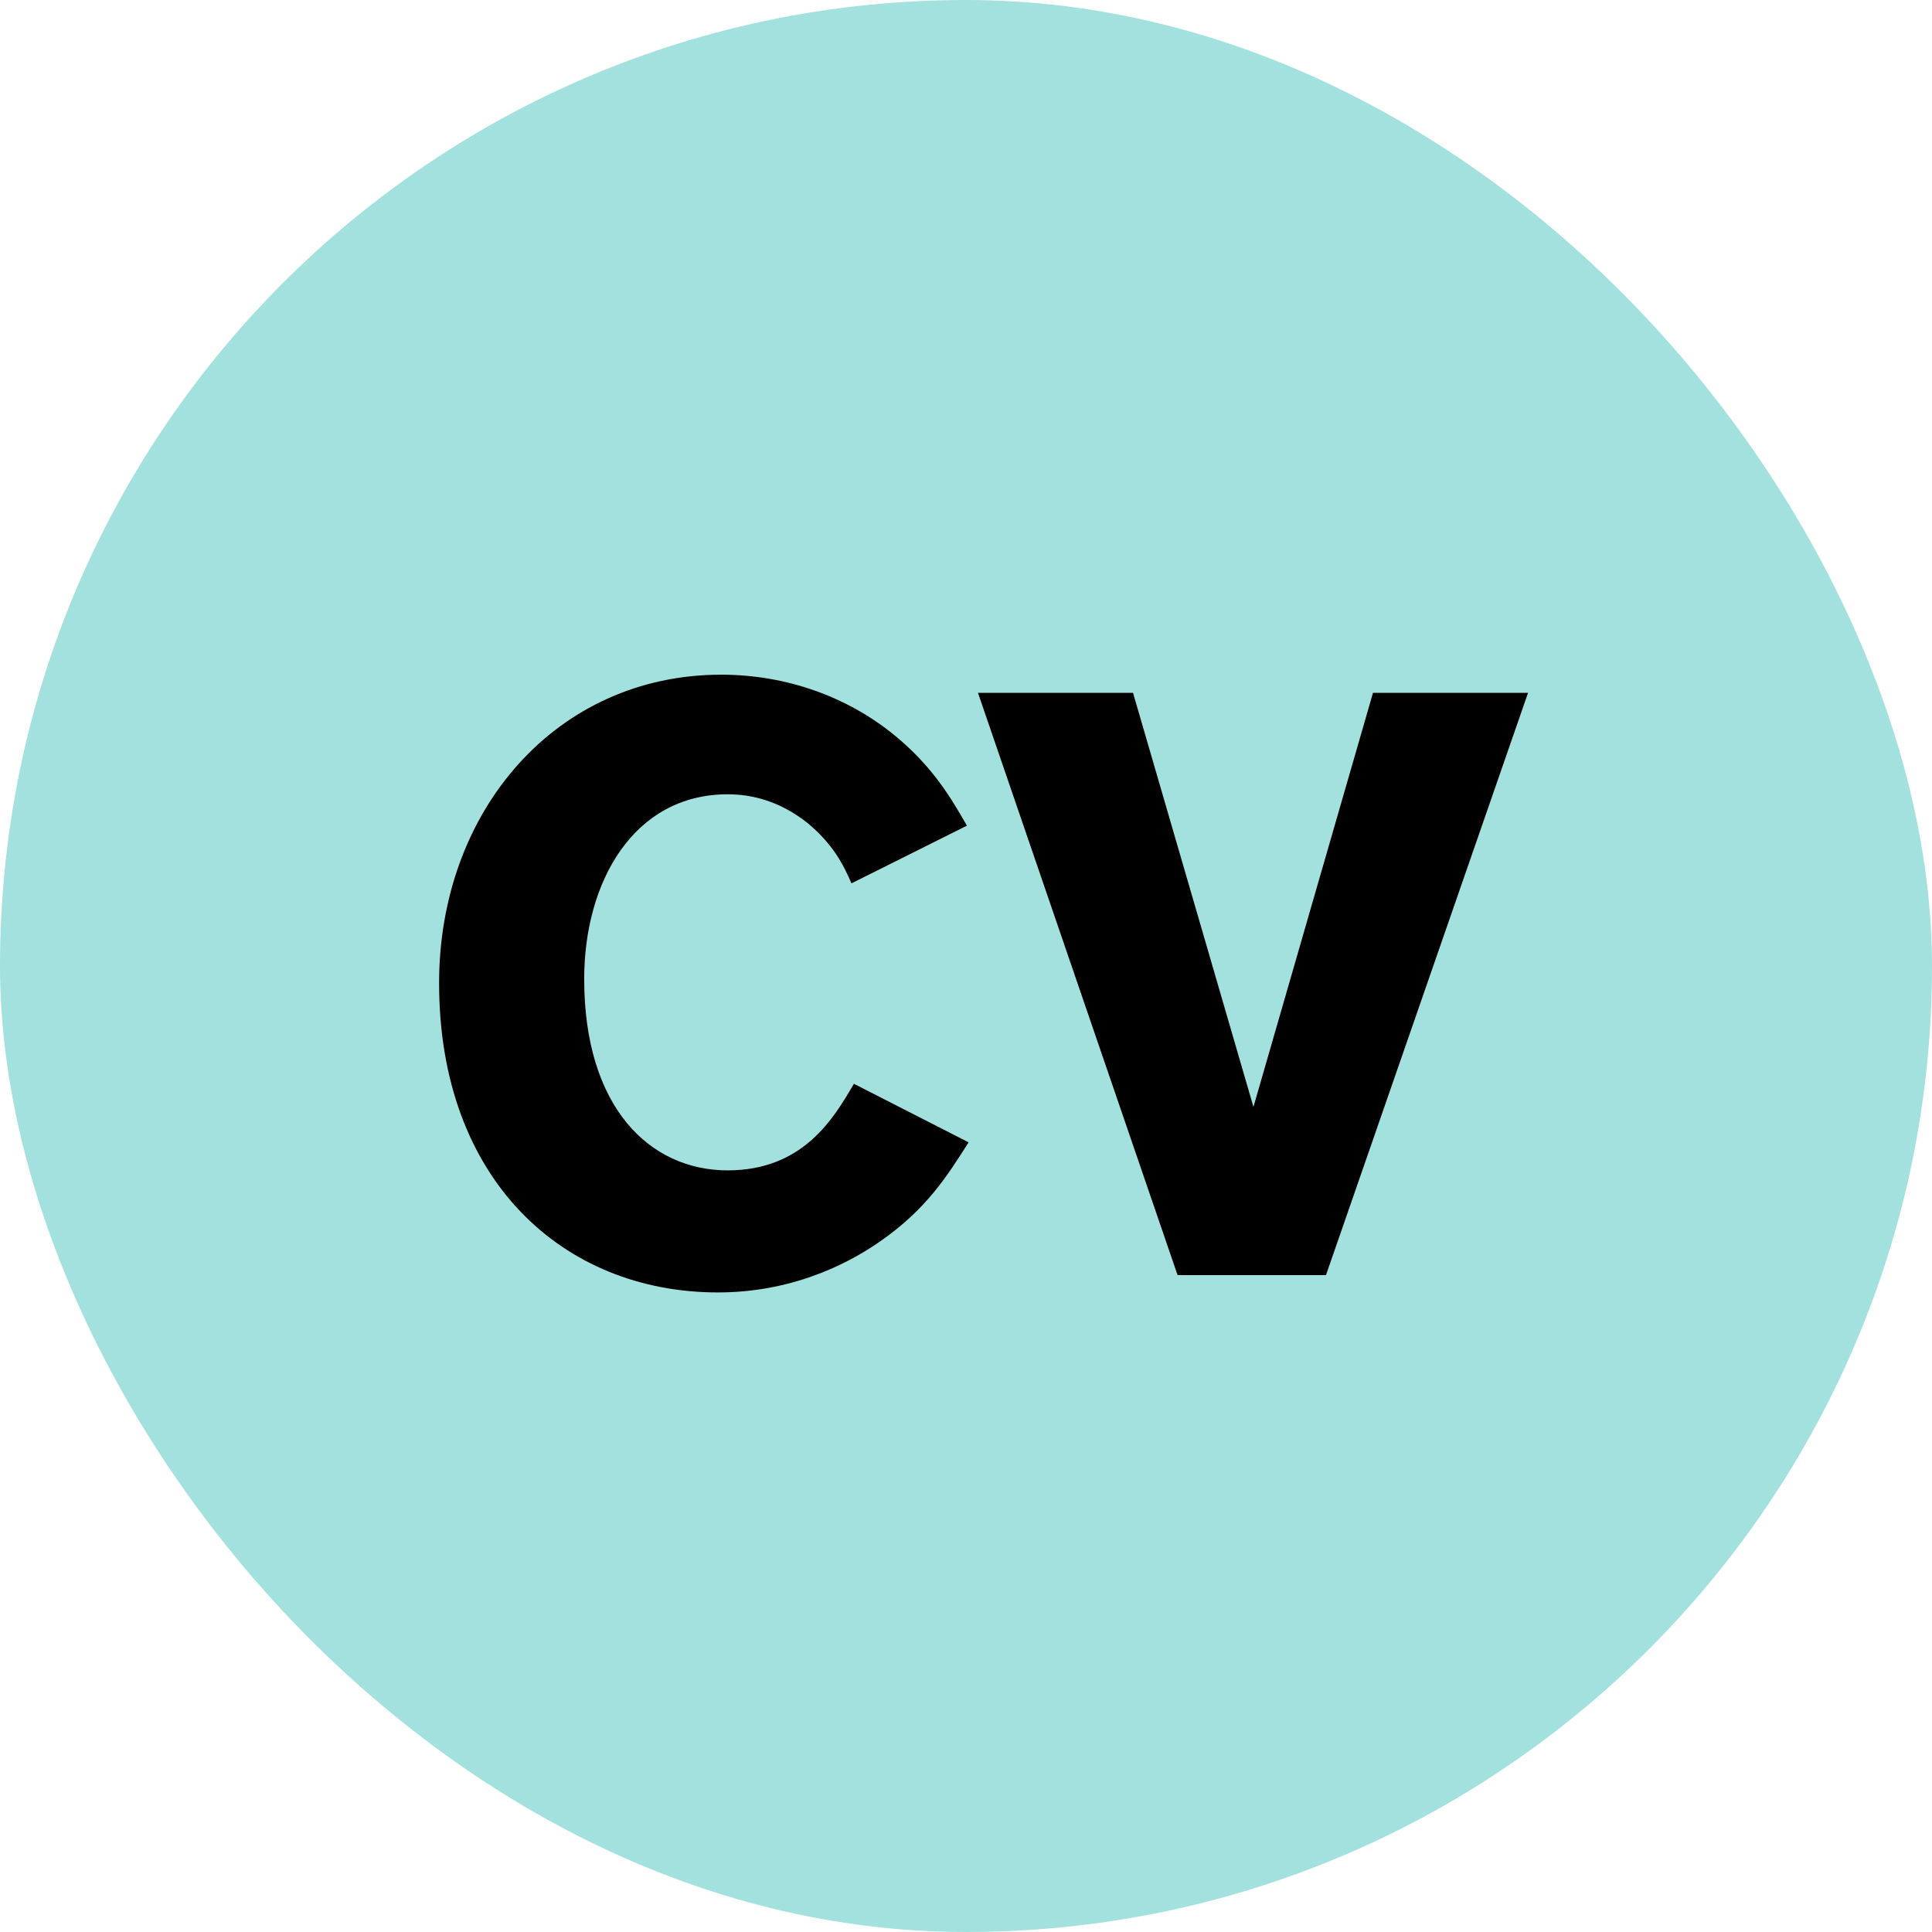 <svg width="55" height="55" viewBox="0 0 55 55" fill="none" xmlns="http://www.w3.org/2000/svg">
<rect width="55" height="55" rx="27.5" fill="#A3E1DE"/>
<path d="M27.574 32.52C26.962 33.482 26.375 34.422 25.06 35.336C24.356 35.829 22.737 36.793 20.436 36.793C16.044 36.793 12.5 33.6 12.5 27.988C12.5 23.082 15.834 19.207 20.529 19.207C22.431 19.207 24.121 19.865 25.366 20.851C26.517 21.767 27.056 22.683 27.526 23.505L24.24 25.147C24.005 24.608 23.722 24.044 22.995 23.434C22.196 22.799 21.399 22.612 20.716 22.612C18.04 22.612 16.631 25.101 16.631 27.871C16.631 31.511 18.487 33.318 20.716 33.318C22.877 33.318 23.746 31.815 24.309 30.853L27.574 32.52V32.52ZM39.086 19.724H43.5L37.748 36.3H33.523L27.841 19.724H32.255L35.683 31.511L39.086 19.724Z" fill="black"/>
</svg>
